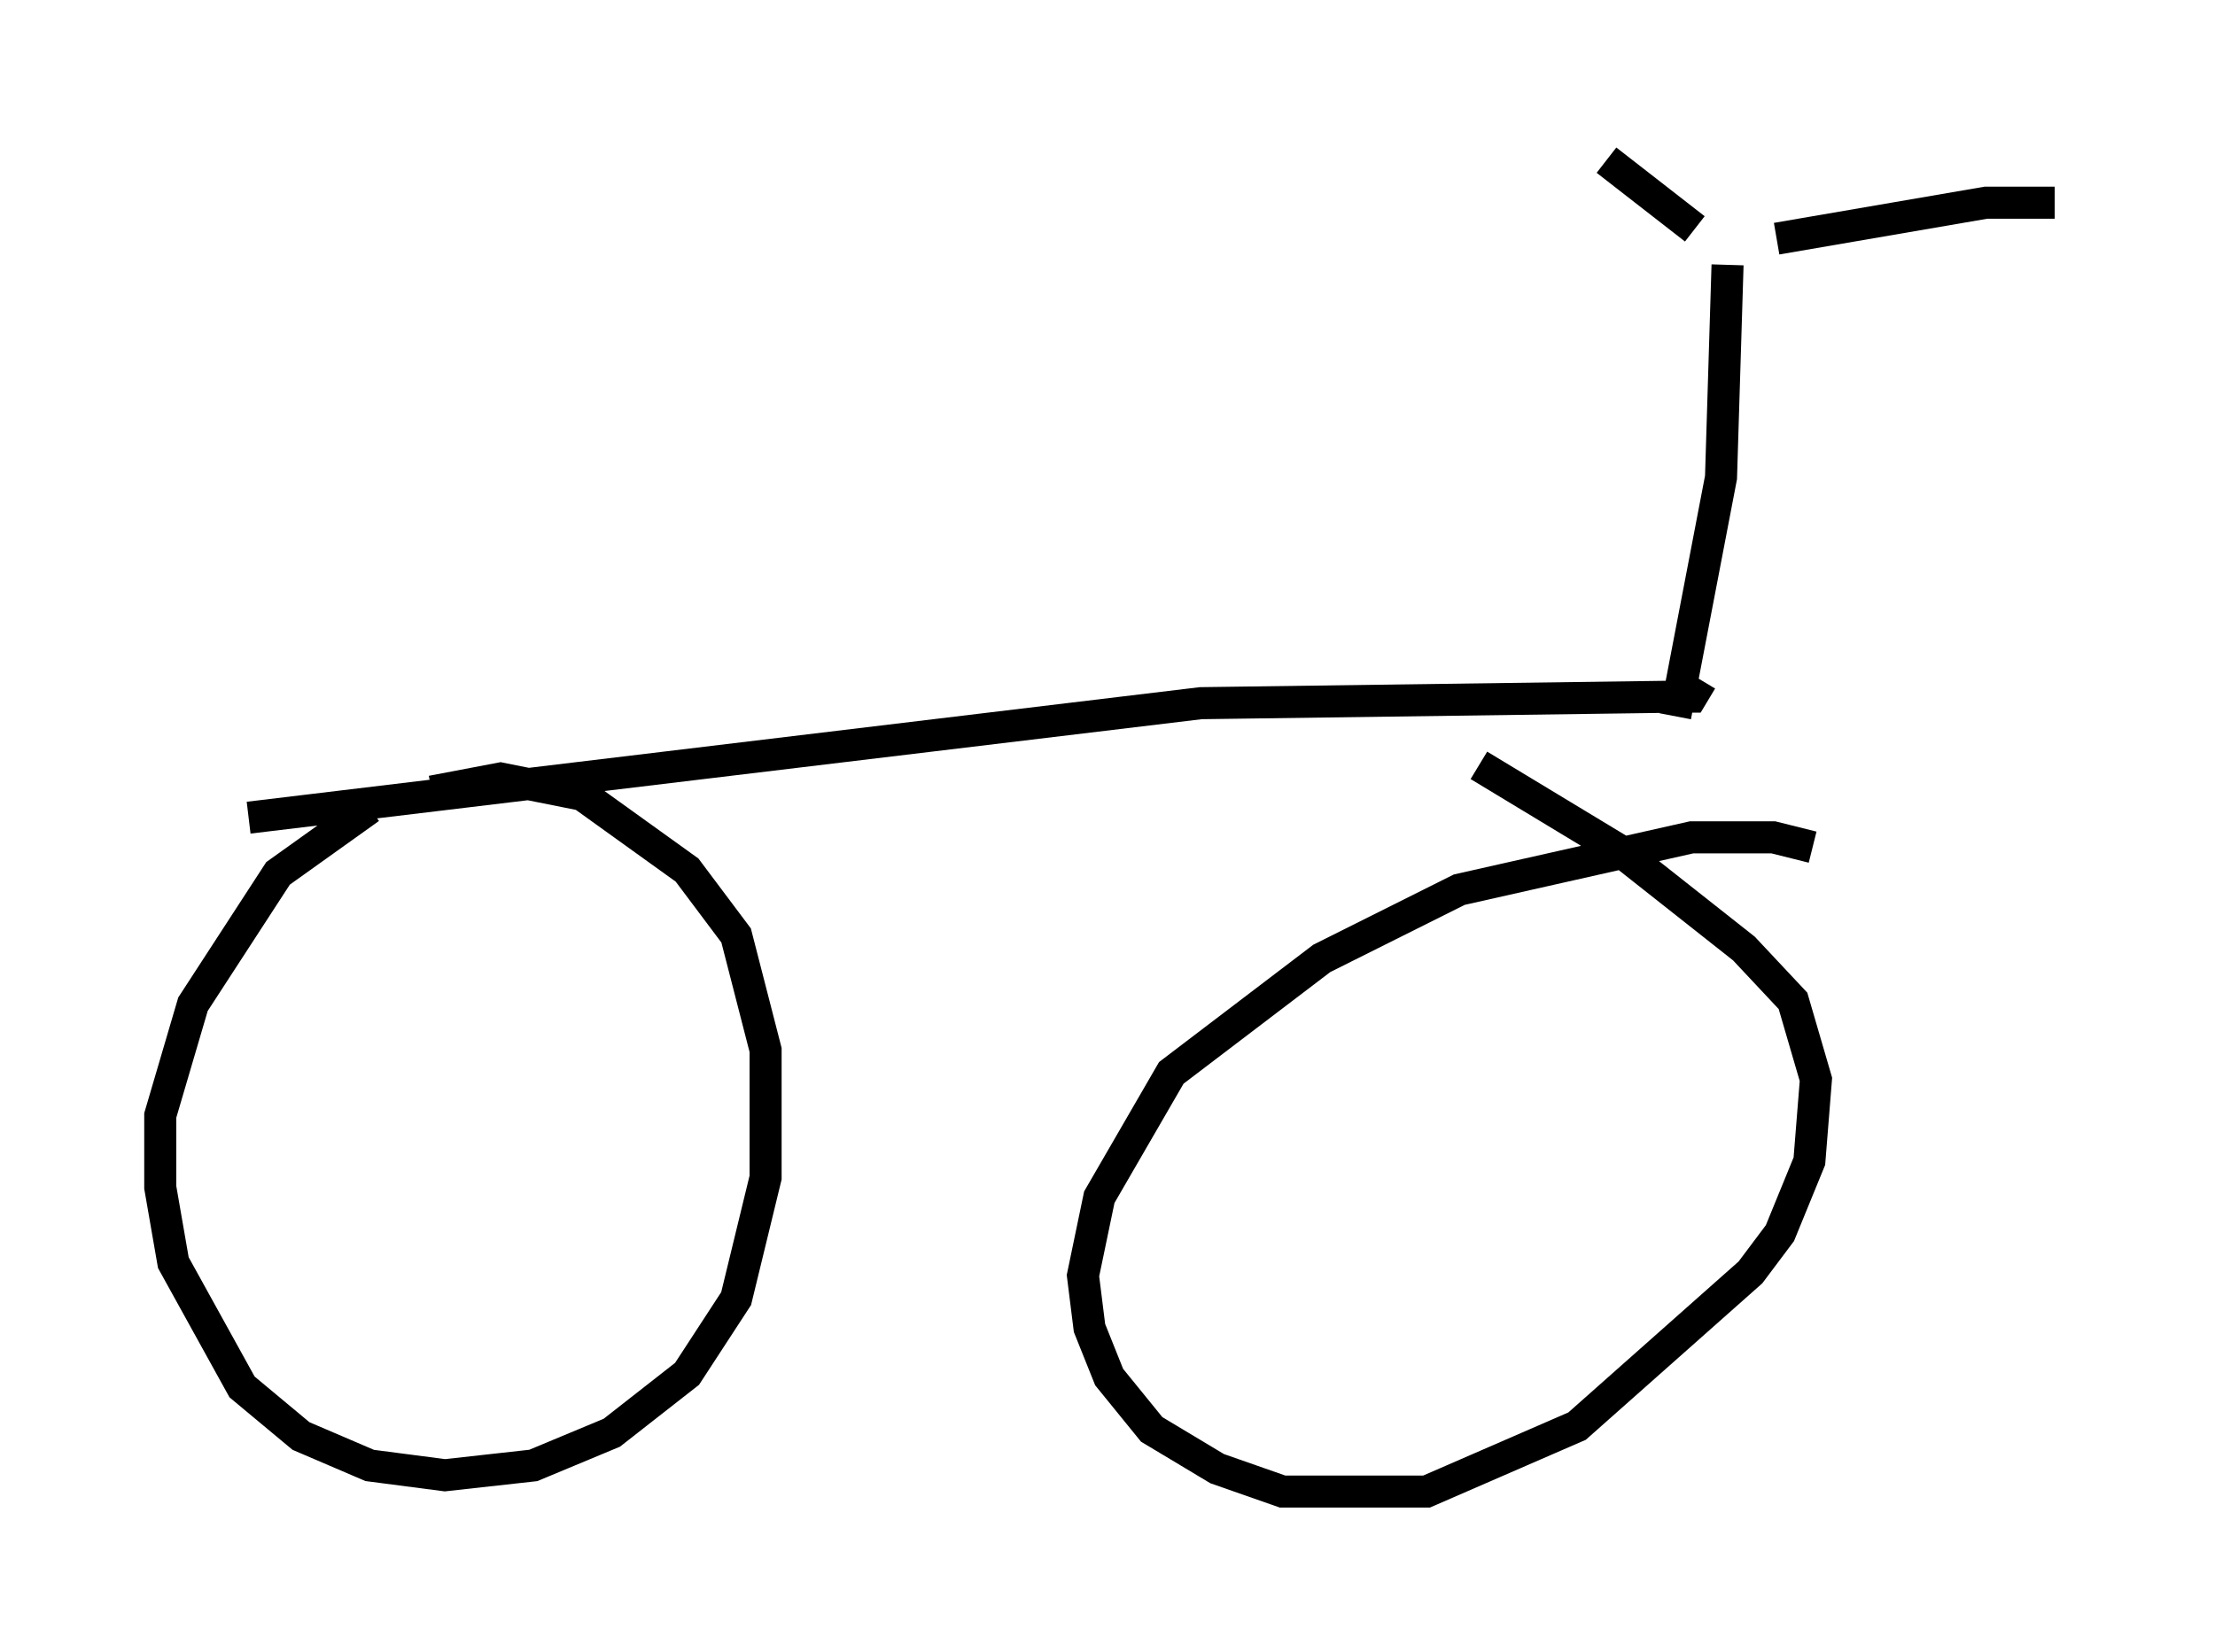 <?xml version="1.0" encoding="utf-8" ?>
<svg baseProfile="full" height="51.548" version="1.1" width="69.107" xmlns="http://www.w3.org/2000/svg" xmlns:ev="http://www.w3.org/2001/xml-events" xmlns:xlink="http://www.w3.org/1999/xlink"><defs /><rect fill="white" height="51.548" width="69.107" x="0" y="0" /><path d="M13.575, 24.6 m-2.042, 0.613 l-2.858, 2.042 -2.654, 4.083 l-1.021, 3.471 0.0, 2.246 l0.408, 2.348 2.144, 3.879 l1.838, 1.531 2.144, 0.919 l2.348, 0.306 2.756, -0.306 l2.45, -1.021 2.348, -1.838 l1.531, -2.348 0.919, -3.777 l0.0, -3.981 -0.919, -3.573 l-1.531, -2.042 -3.267, -2.348 l-2.552, -0.51 -2.144, 0.408 m43.08, 1.735 l-1.225, -0.306 -2.552, 0.0 l-7.248, 1.633 -4.288, 2.144 l-4.696, 3.573 -2.246, 3.879 l-0.51, 2.45 0.204, 1.633 l0.613, 1.531 1.327, 1.633 l2.042, 1.225 2.042, 0.715 l4.492, 0.0 4.696, -2.042 l5.41, -4.798 0.919, -1.225 l0.919, -2.246 0.204, -2.552 l-0.715, -2.45 -1.531, -1.633 l-3.879, -3.063 -4.39, -2.654 m-38.384, 1.633 l29.707, -3.573 14.904, -0.204 l0.408, 0.0 0.306, -0.51 m0.817, -12.965 l-0.204, 6.635 -1.429, 7.452 m-2.144, -17.354 l2.756, 2.144 m2.552, 0.306 l6.533, -1.123 2.144, 0.0 " fill="none" stroke="black" stroke-width="1" /></svg>